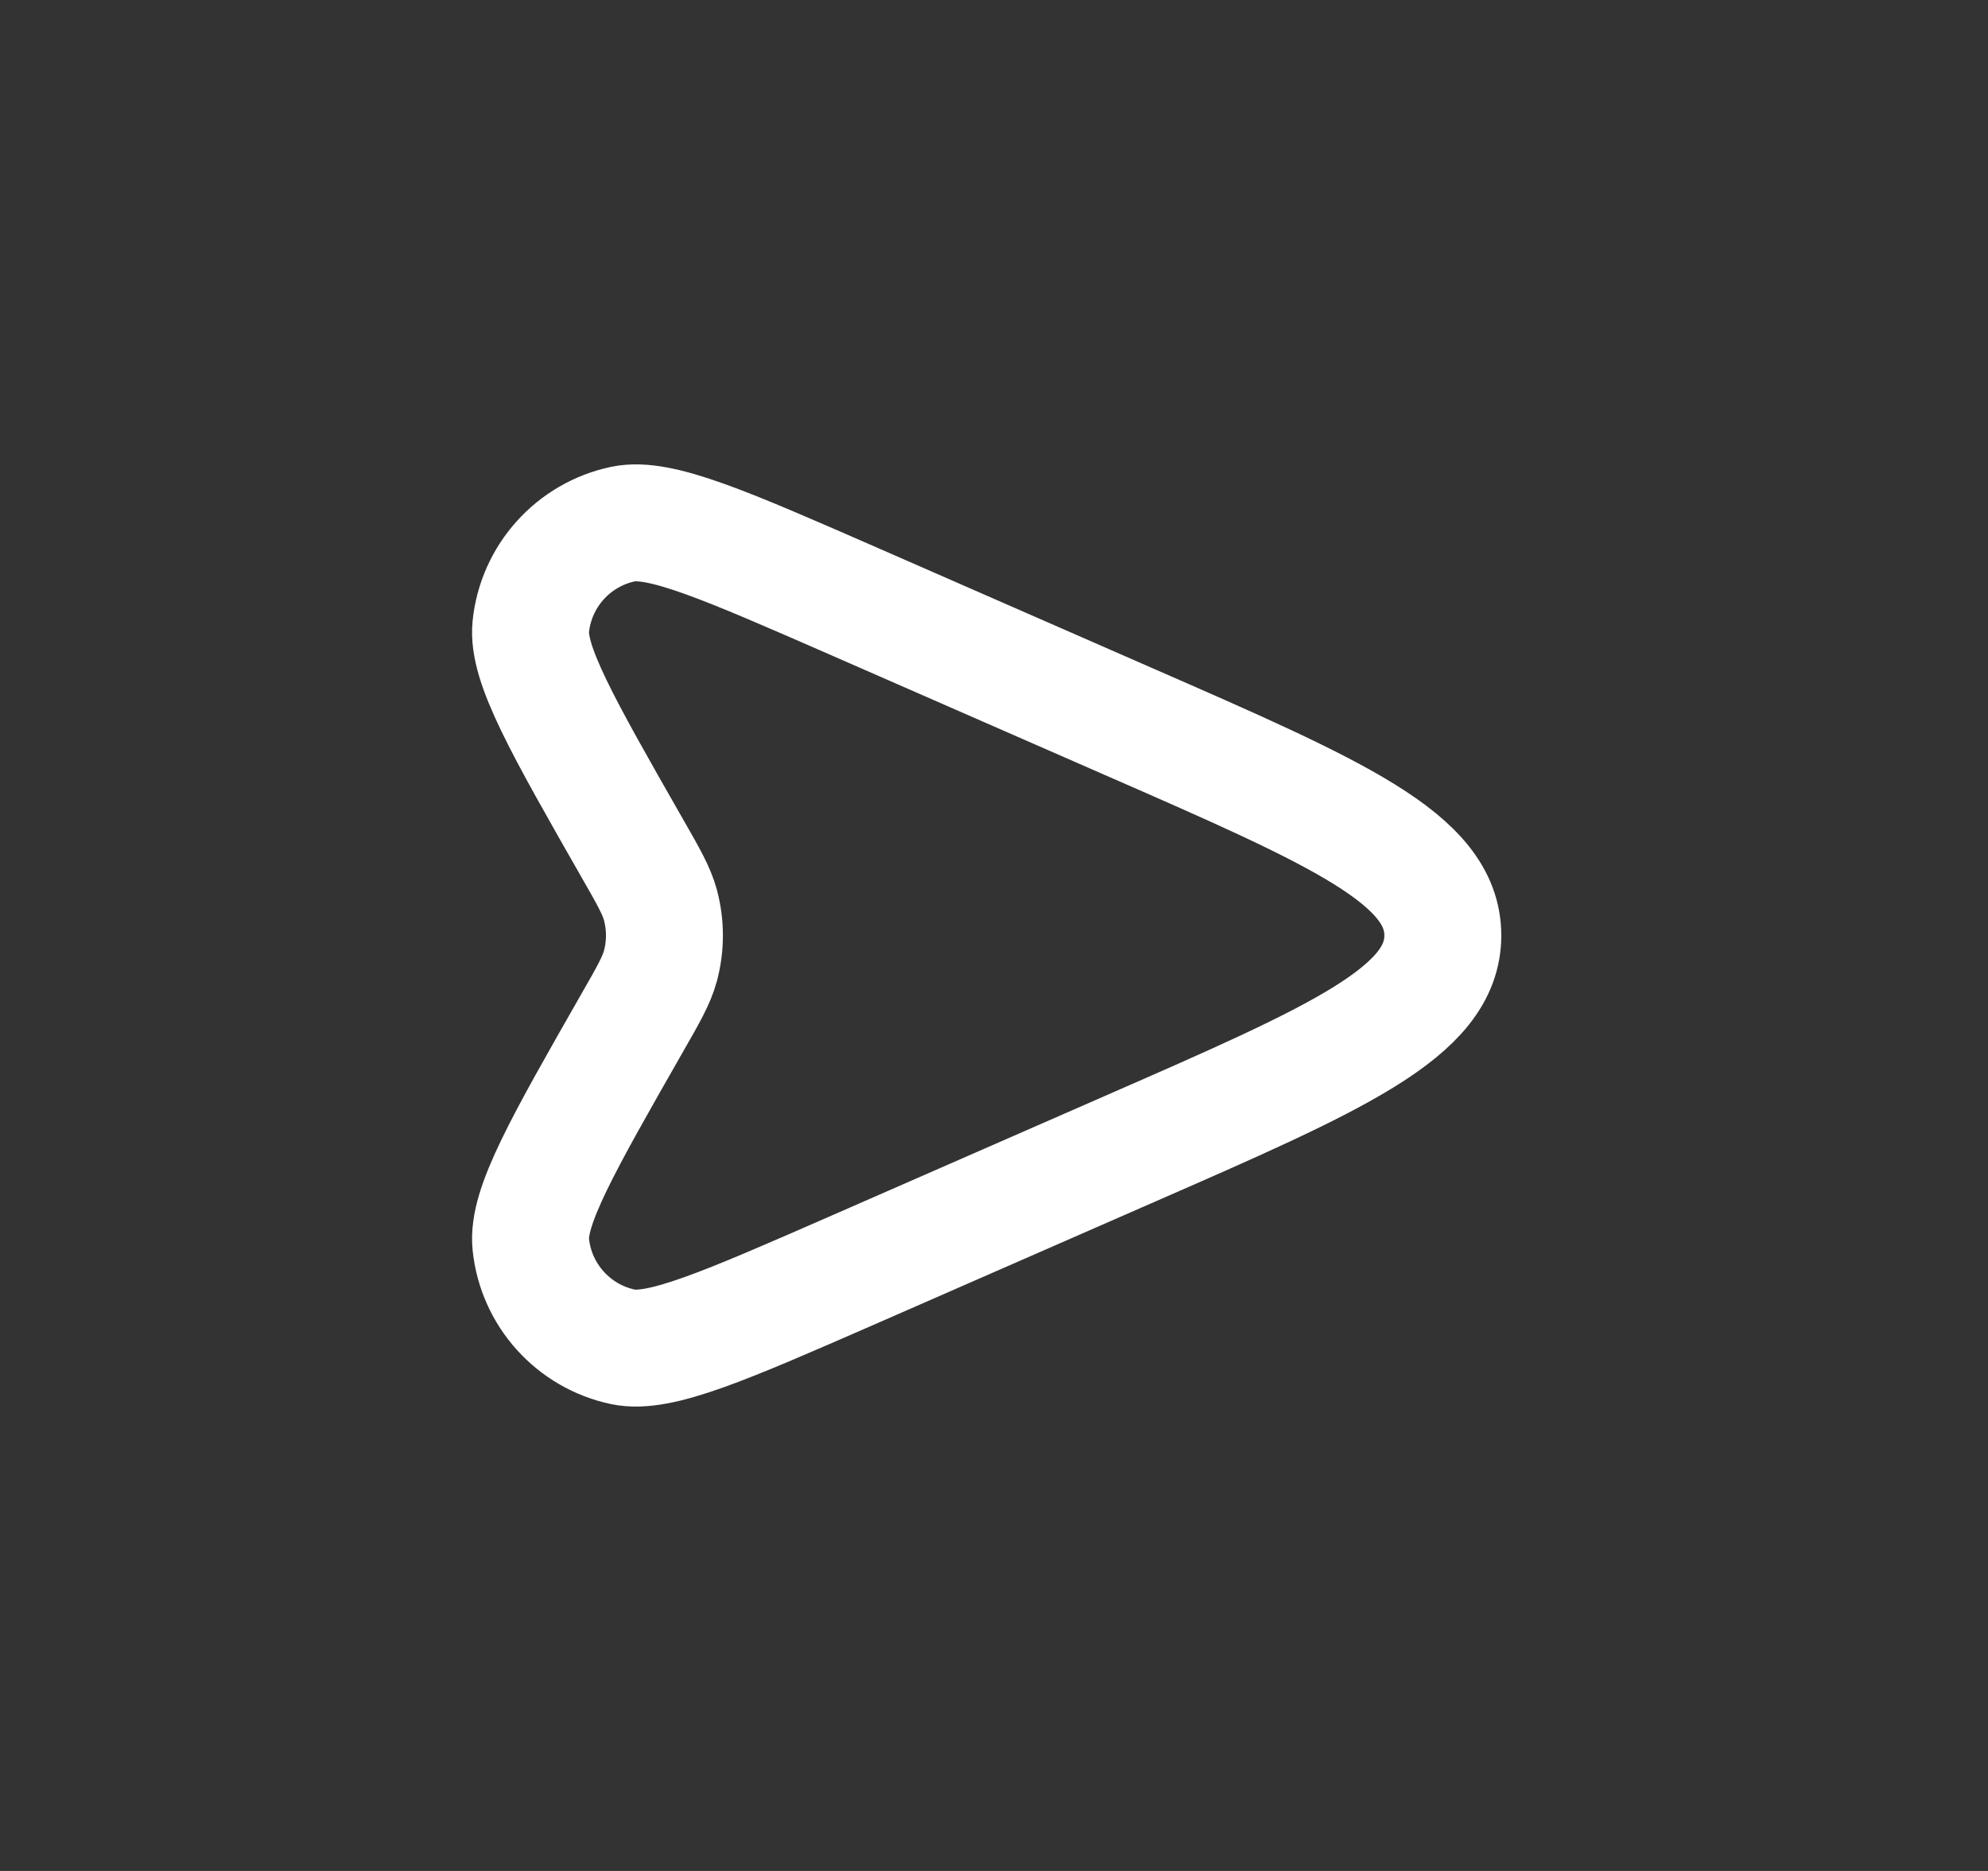 <svg width="17" height="16" viewBox="0 0 17 16" fill="none" xmlns="http://www.w3.org/2000/svg">
<rect x="0" y="0" width="17" height="16" fill="#333333" stroke="none"/>
<path d="M9.645 6.168L7.308 5.145C6.197 4.659 5.641 4.416 5.327 4.482C4.902 4.572 4.583 4.927 4.539 5.359C4.507 5.678 4.808 6.205 5.409 7.258C5.546 7.497 5.614 7.616 5.648 7.741C5.693 7.911 5.693 8.089 5.648 8.259C5.614 8.384 5.546 8.503 5.409 8.742C4.808 9.795 4.507 10.322 4.539 10.641C4.583 11.073 4.902 11.428 5.327 11.518C5.641 11.584 6.197 11.341 7.308 10.855L9.645 9.832L9.645 9.832C11.441 9.047 12.338 8.654 12.338 8C12.338 7.346 11.441 6.953 9.645 6.168Z" stroke="white"/>
</svg>
